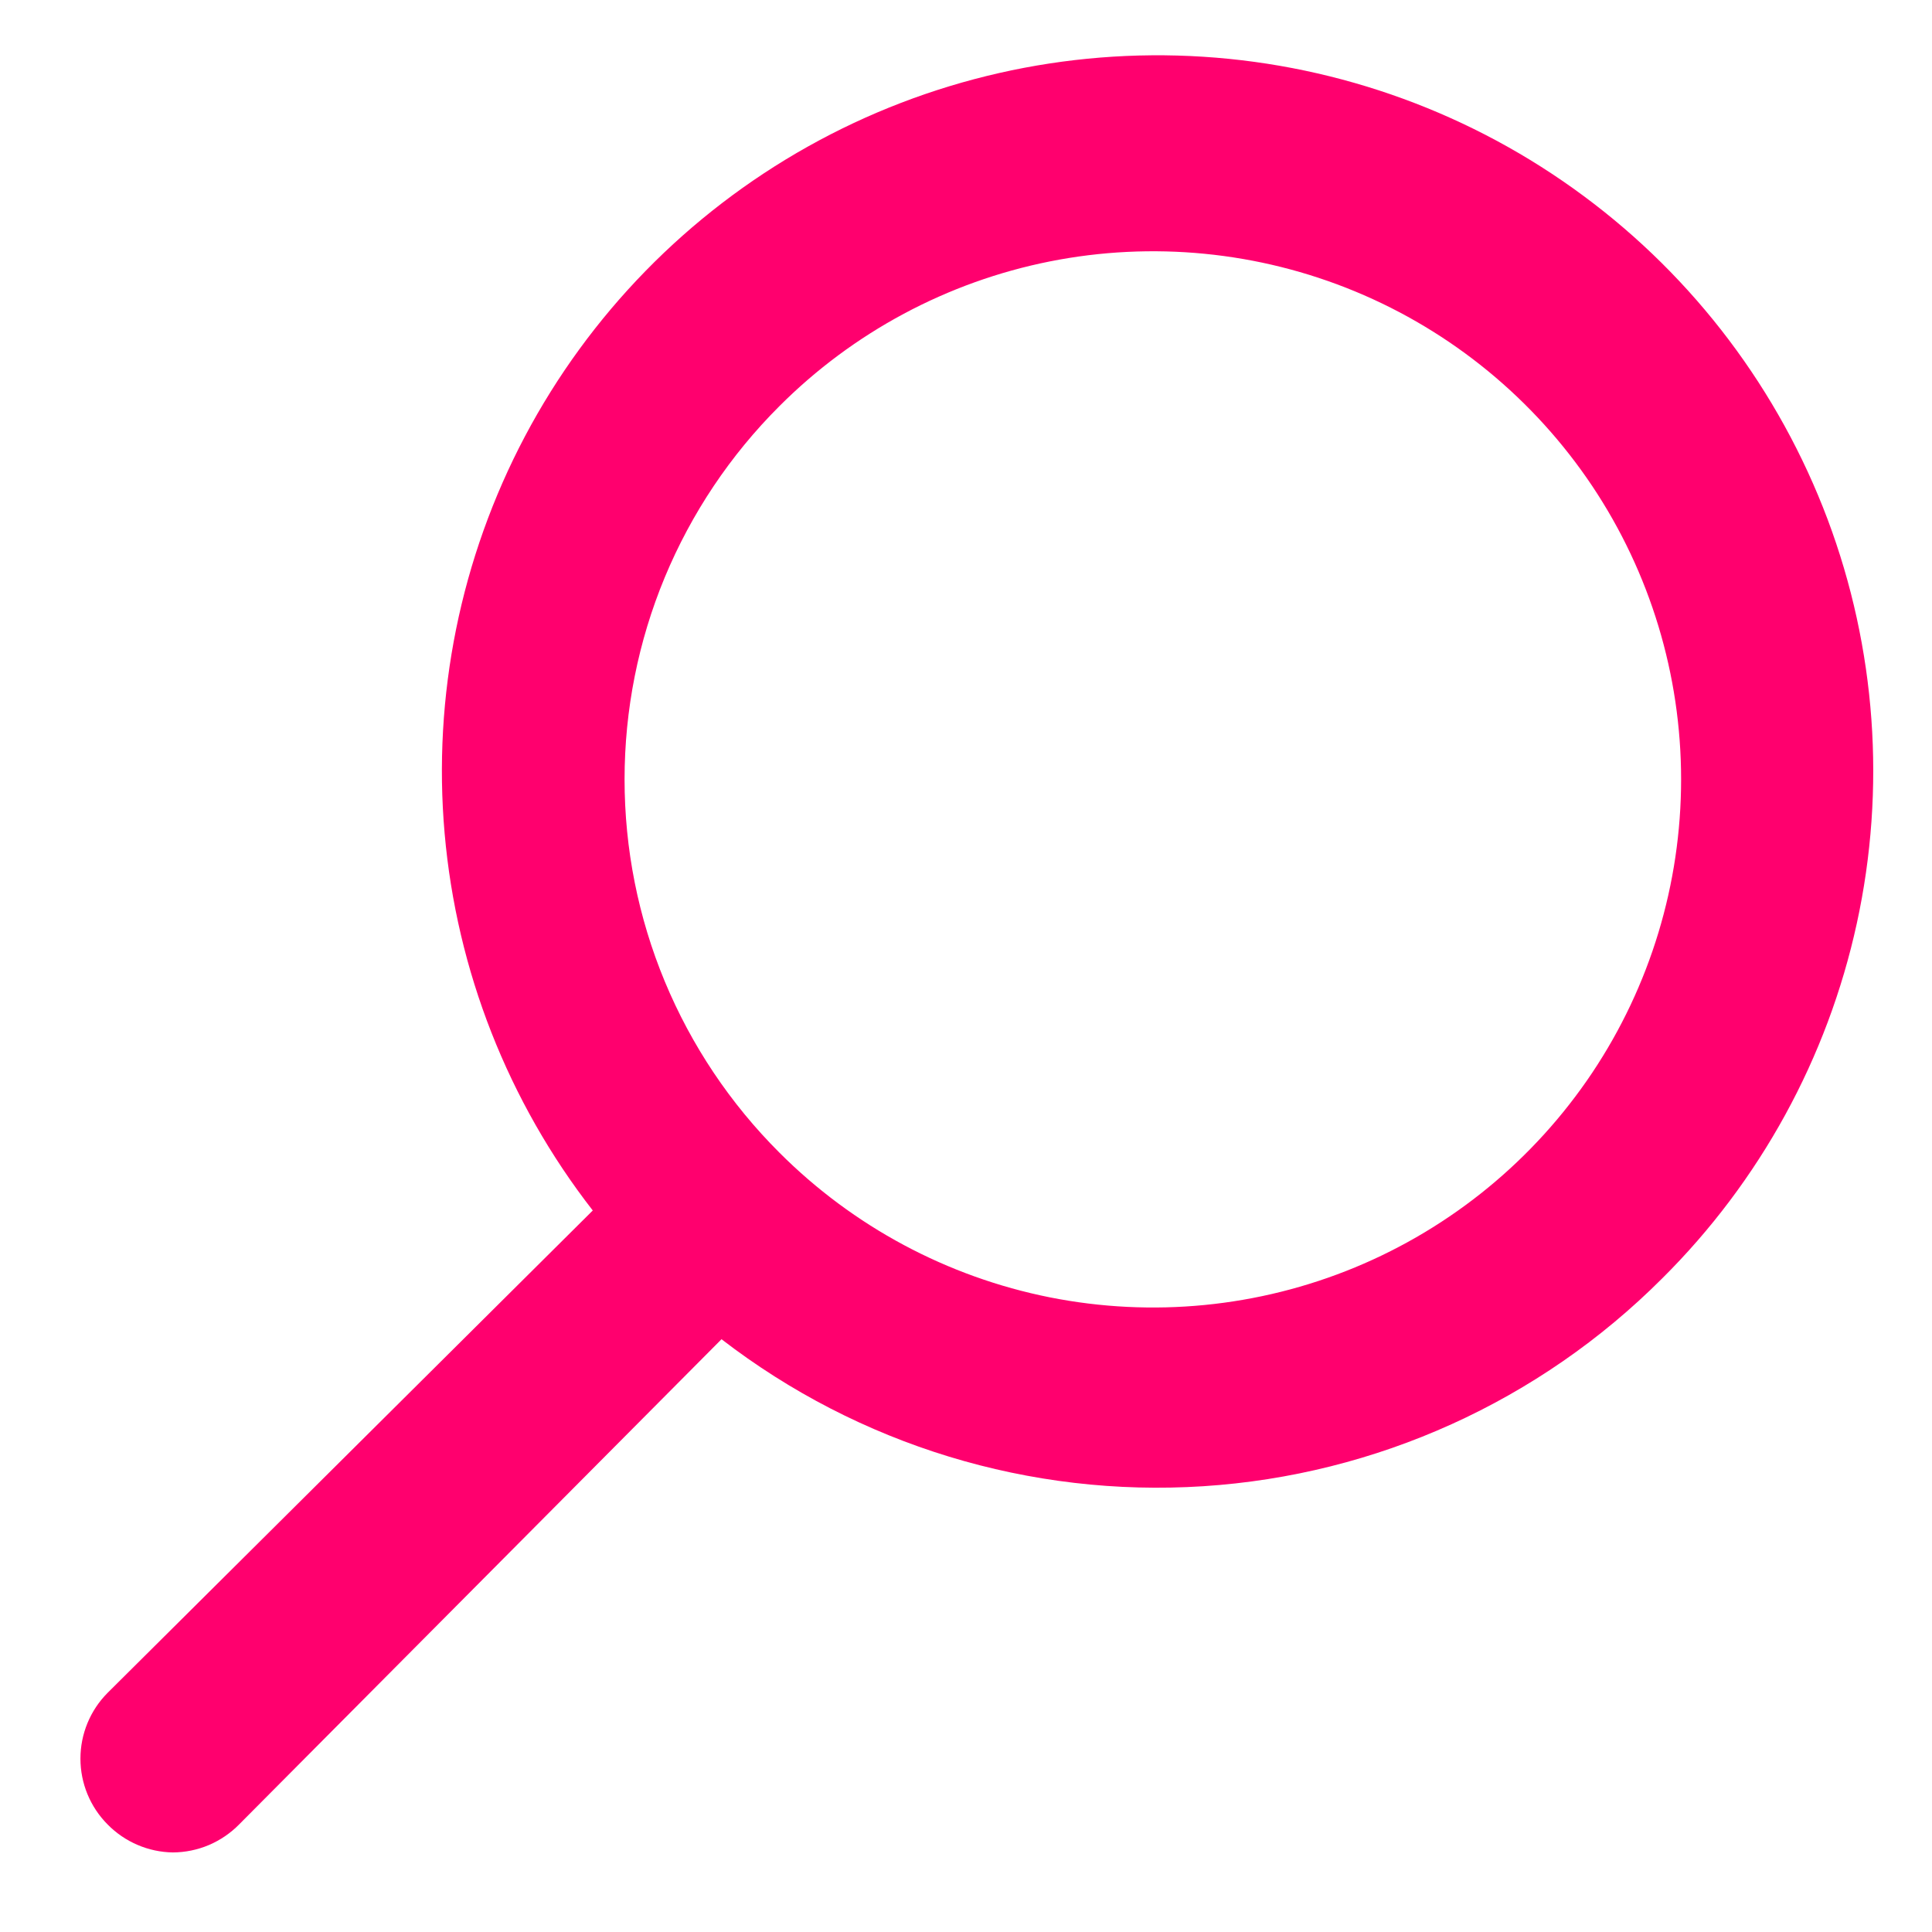 <svg width="22" height="22" viewBox="0 0 22 22" fill="none" xmlns="http://www.w3.org/2000/svg">
<path d="M1.969 21.094C2.109 21.093 2.248 21.065 2.378 21.01C2.507 20.955 2.625 20.875 2.723 20.775L8.216 15.25C9.781 16.456 11.73 17.051 13.701 16.924C15.672 16.797 17.53 15.956 18.926 14.559C20.04 13.453 20.81 12.048 21.144 10.514C21.478 8.981 21.363 7.383 20.811 5.913C20.258 4.444 19.294 3.165 18.032 2.231C16.771 1.296 15.266 0.746 13.7 0.646C12.133 0.546 10.571 0.901 9.201 1.668C7.831 2.435 6.712 3.581 5.978 4.968C5.244 6.356 4.926 7.926 5.063 9.49C5.2 11.054 5.786 12.545 6.75 13.784L1.225 19.277C1.027 19.476 0.916 19.745 0.916 20.026C0.916 20.307 1.027 20.576 1.225 20.775C1.421 20.975 1.689 21.09 1.969 21.094ZM8.875 4.625C9.716 3.783 10.787 3.21 11.954 2.977C13.121 2.745 14.33 2.863 15.43 3.318C16.529 3.773 17.468 4.544 18.13 5.533C18.791 6.522 19.143 7.685 19.143 8.875C19.143 10.065 18.791 11.228 18.13 12.217C17.468 13.206 16.529 13.977 15.43 14.432C14.33 14.887 13.121 15.005 11.954 14.773C10.787 14.54 9.716 13.967 8.875 13.125C8.316 12.567 7.873 11.905 7.57 11.176C7.267 10.446 7.112 9.665 7.112 8.875C7.112 8.085 7.267 7.304 7.57 6.574C7.873 5.845 8.316 5.183 8.875 4.625Z" fill="#FF006E"/>
</svg>
